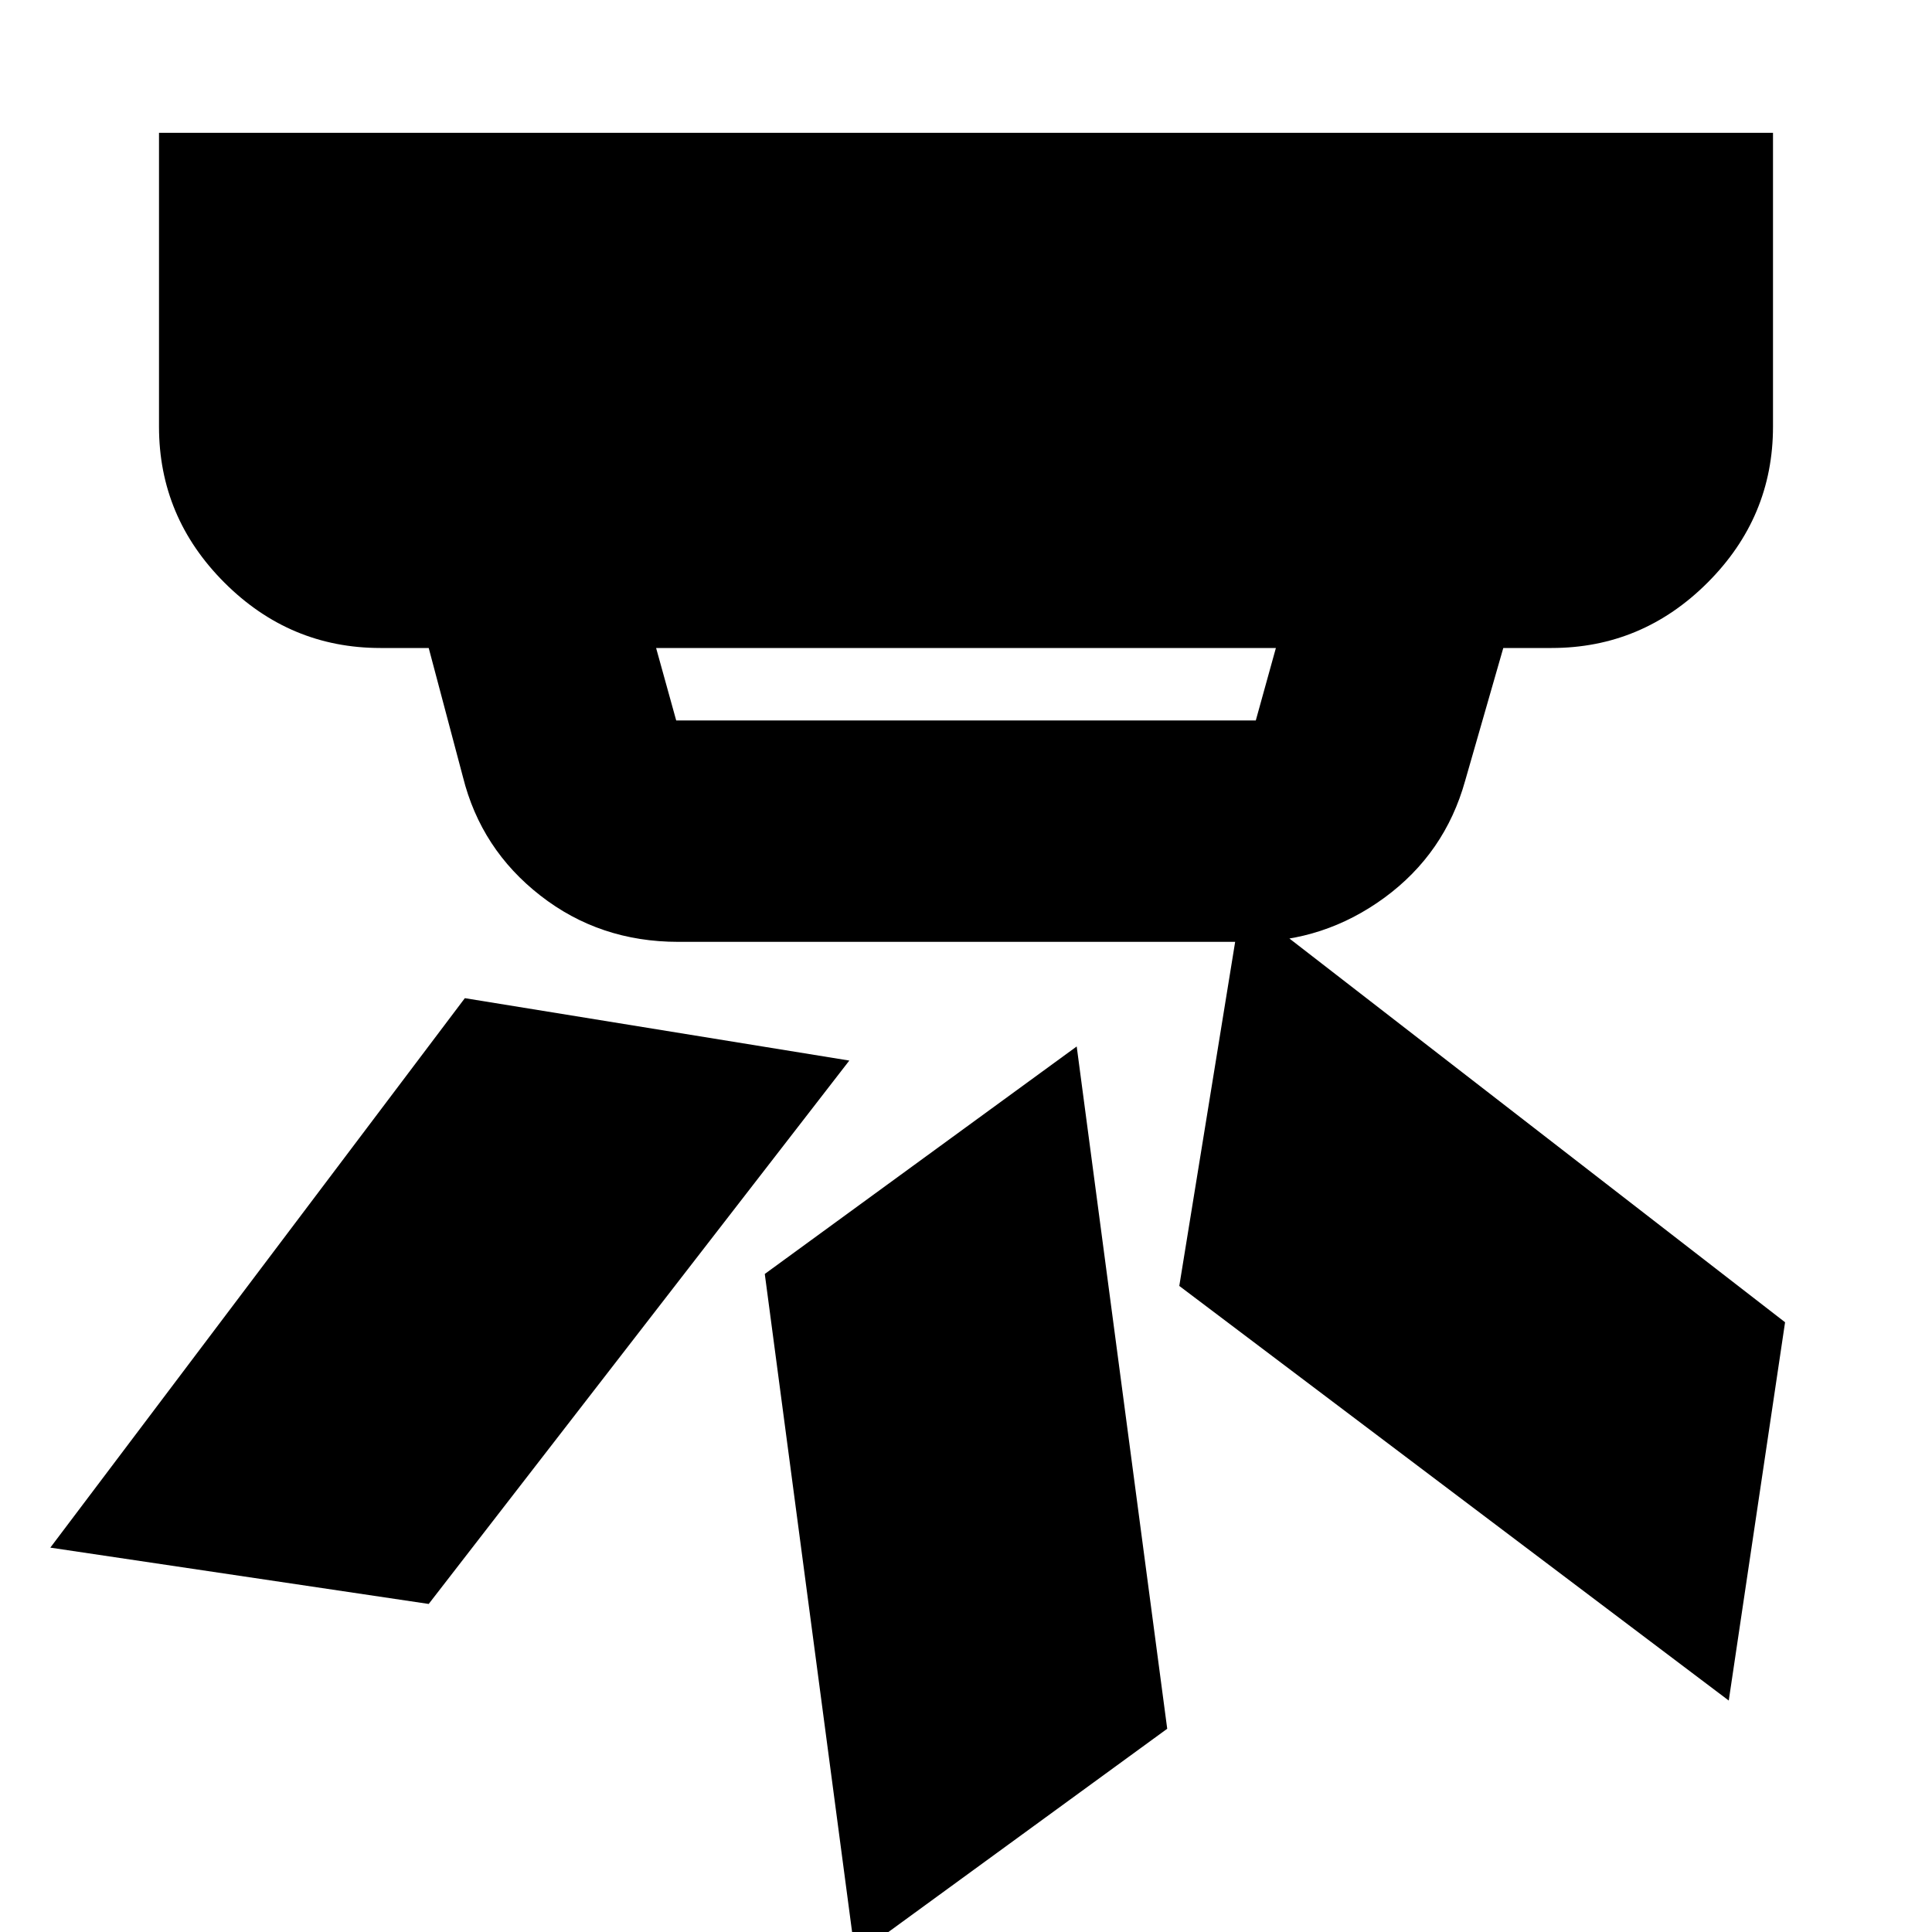 <svg xmlns="http://www.w3.org/2000/svg" height="20" width="20"><path d="M12.083 17.896 8.854 20.25l-.937-7.062 3.229-2.355Zm6.396-4.208-.583 3.916-5.688-4.292.646-3.979Zm-9.687-2.709-4.354 5.625-3.917-.583 4.291-5.688ZM7 7.458h6l.208-.75H6.792l.208.75Zm.021 2.292q-.813 0-1.427-.479-.615-.479-.802-1.229l-.354-1.334h-.5q-.938 0-1.615-.677t-.677-1.614V1.375h16.708v3.042q0 .937-.677 1.614t-1.615.677h-.5l-.395 1.375q-.209.75-.834 1.209-.625.458-1.395.458Z"/></svg>